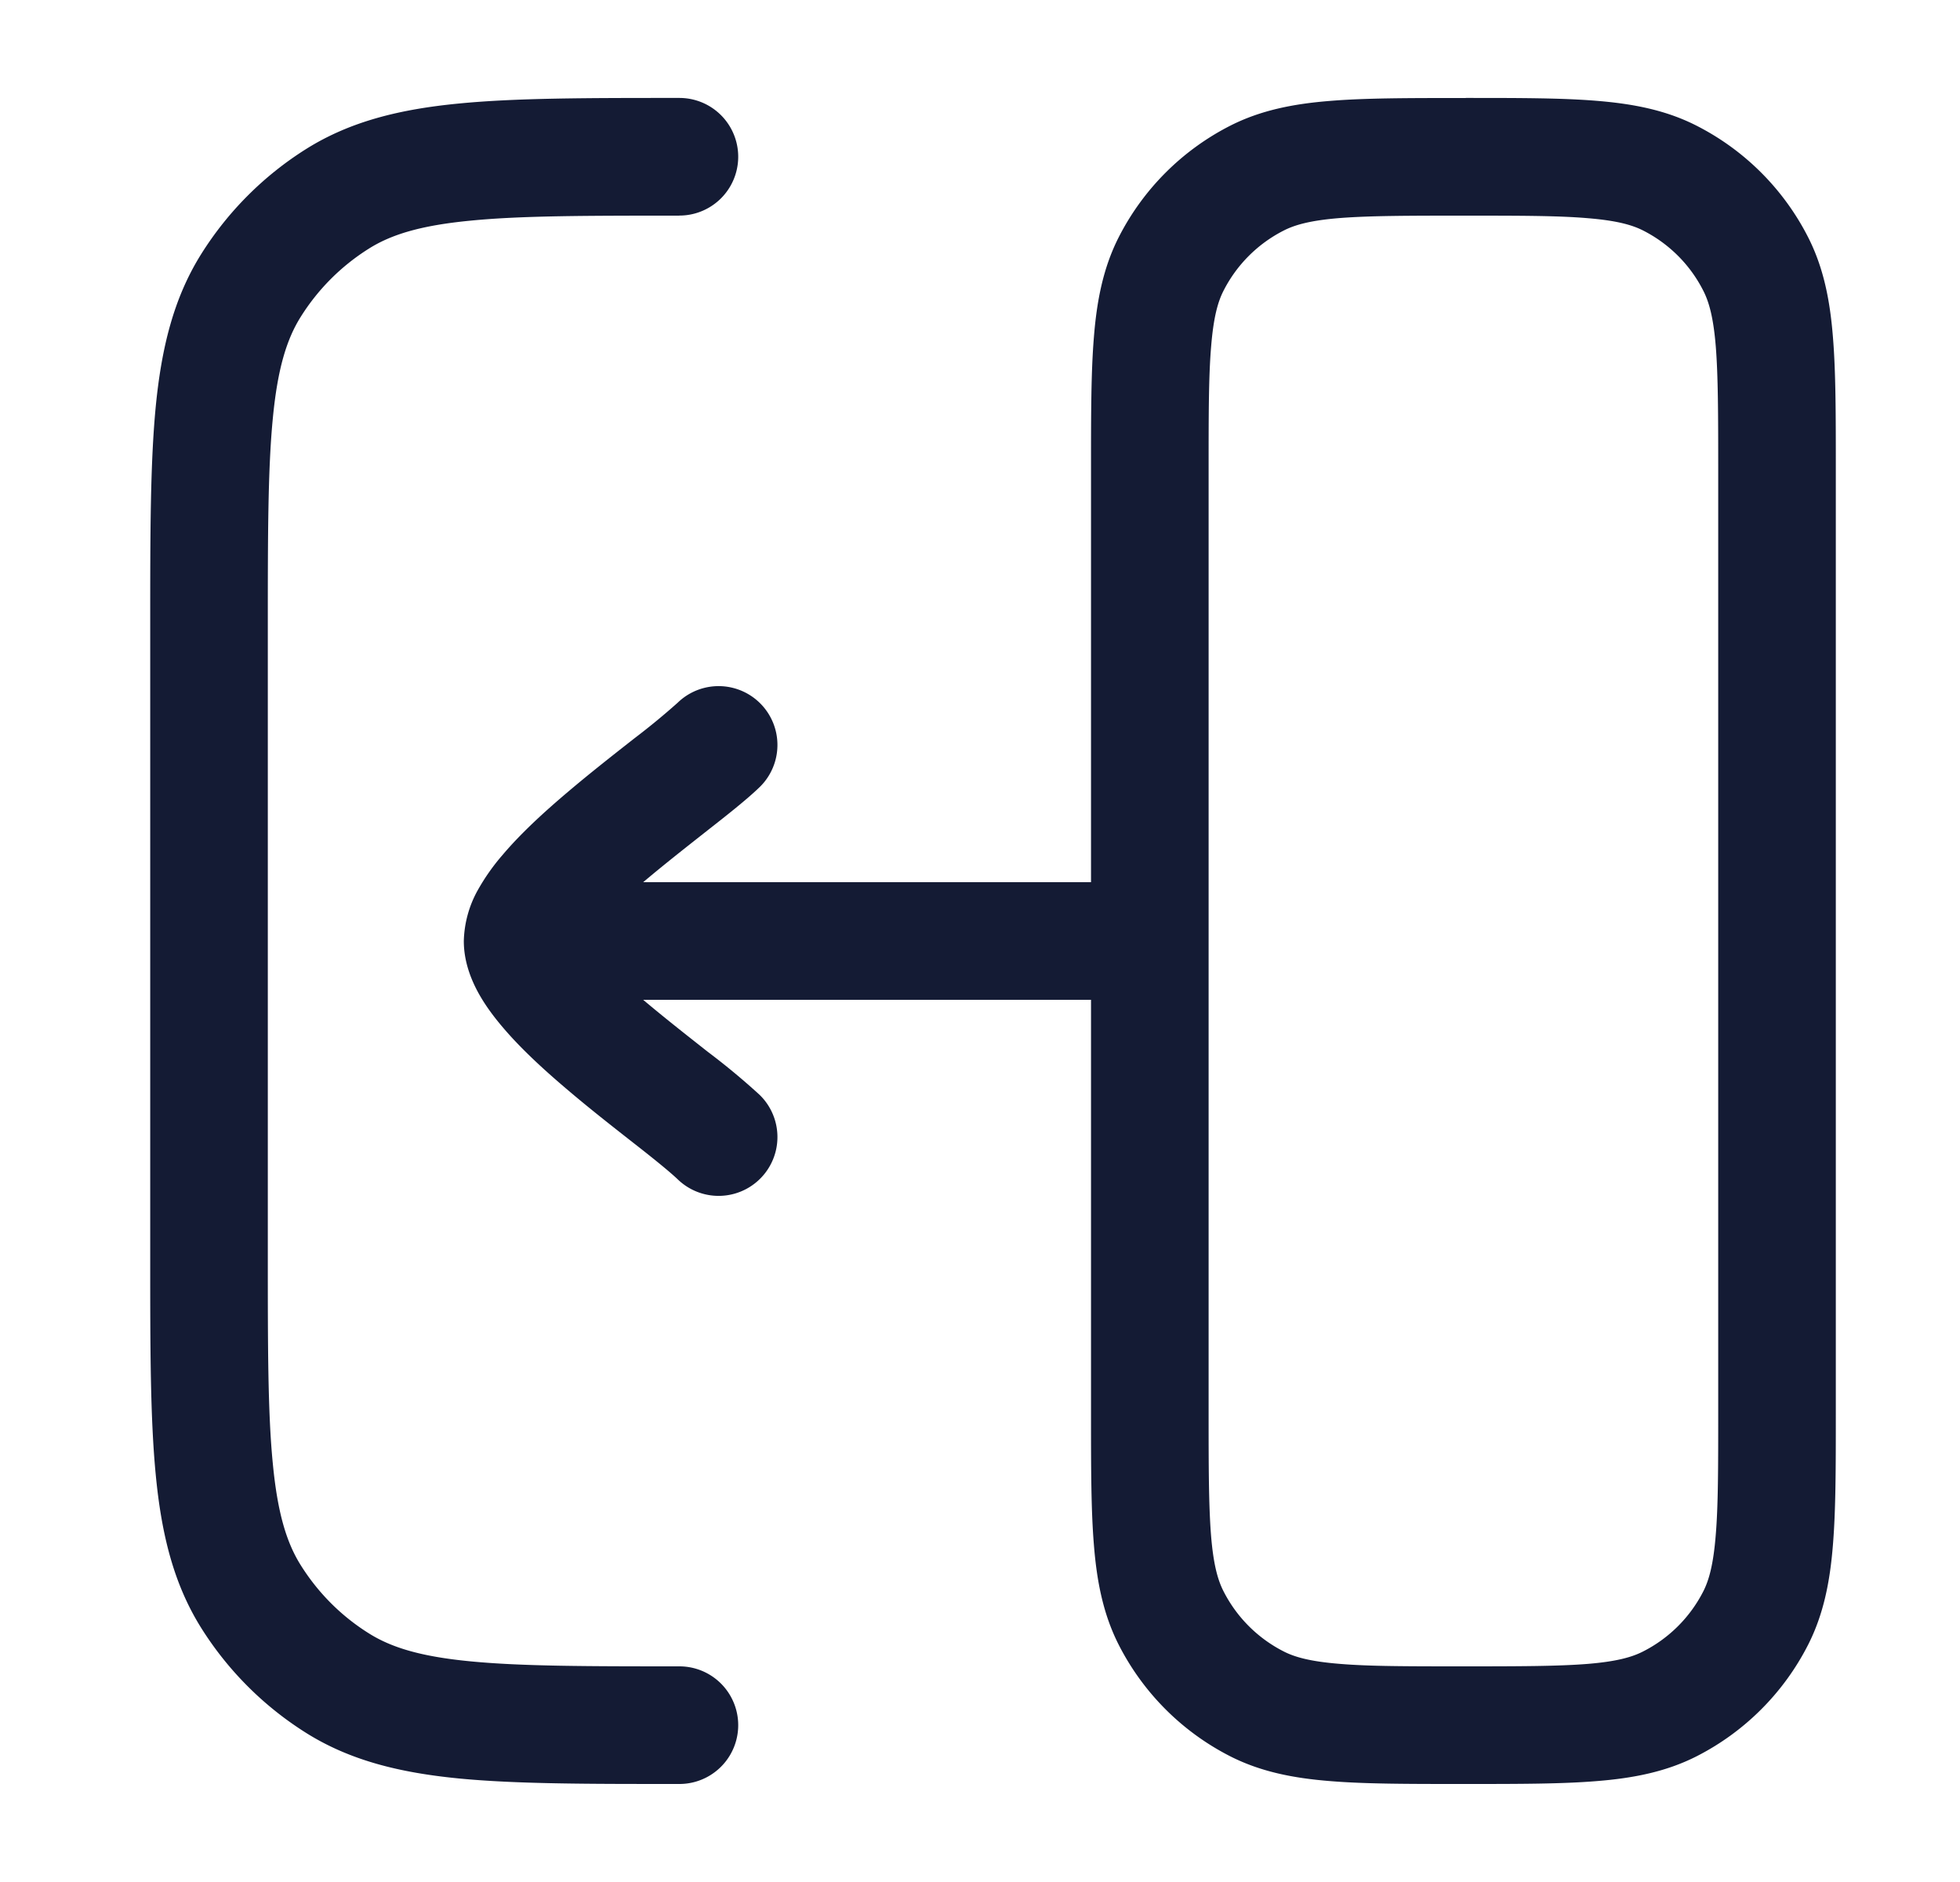 <svg xmlns="http://www.w3.org/2000/svg" width="25" height="24" fill="none"><path fill="#141B34" fill-rule="evenodd" d="M18.697 1.25h-.062c-.674 0-1.225 0-1.672.037-.463.037-.882.118-1.273.317a3.25 3.25 0 0 0-1.42 1.42c-.199.391-.28.81-.317 1.273-.037.447-.037.998-.037 1.672v5.281H8.204l.007-.006c.249-.21.512-.417.757-.61l.057-.045c.245-.192.502-.394.664-.551a.75.75 0 1 0-1.046-1.076 9 9 0 0 1-.544.448l-.06.047c-.242.19-.526.413-.797.643-.291.246-.593.521-.827.797a2.7 2.7 0 0 0-.324.46 1.4 1.4 0 0 0-.175.643c0 .258.089.48.175.642.09.168.206.323.324.461.234.276.536.551.827.797.27.23.555.453.797.643l.06.047q.407.318.544.448a.75.75 0 1 0 1.046-1.076 9 9 0 0 0-.664-.551l-.057-.045c-.245-.193-.508-.4-.757-.61l-.007-.006h5.712v5.281c0 .674 0 1.225.037 1.672.037.463.118.882.317 1.273a3.25 3.25 0 0 0 1.42 1.42c.391.199.81.28 1.273.317.447.037.998.037 1.672.037h.063c.673 0 1.224 0 1.671-.037.463-.037.882-.118 1.273-.317a3.25 3.25 0 0 0 1.42-1.42c.199-.391.28-.81.317-1.273.037-.447.037-.998.037-1.671V5.968c0-.674 0-1.225-.037-1.672-.037-.463-.118-.882-.317-1.272a3.25 3.25 0 0 0-1.42-1.42c-.391-.2-.81-.28-1.273-.318-.447-.037-.998-.037-1.672-.037M15.416 12V6c0-.712 0-1.202.032-1.58.03-.371.085-.57.159-.714a1.75 1.75 0 0 1 .765-.765c.144-.074.343-.13.713-.16.38-.03.869-.031 1.581-.031s1.202 0 1.58.032c.371.03.57.085.715.159.329.168.597.435.764.765.074.144.13.343.16.713.03.38.031.869.031 1.581v12c0 .712 0 1.202-.032 1.58-.03.371-.085.57-.159.715a1.75 1.75 0 0 1-.765.764c-.143.074-.343.13-.713.16-.38.03-.869.031-1.581.031s-1.202 0-1.58-.032c-.371-.03-.57-.085-.714-.159a1.75 1.75 0 0 1-.765-.765c-.074-.144-.13-.343-.16-.713-.03-.38-.031-.869-.031-1.581v-6m-6.75-9.25c-1.184 0-2.019 0-2.666.064-.635.061-1.01.177-1.297.358a2.75 2.75 0 0 0-.865.865c-.181.287-.297.662-.358 1.297-.063.647-.064 1.482-.064 2.666v8c0 1.184 0 2.019.064 2.666.061.635.177 1.01.358 1.297.22.35.515.646.865.865.287.181.662.297 1.297.358.647.063 1.482.064 2.666.064a.75.75 0 0 1 0 1.5h-.04c-1.135 0-2.043 0-2.77-.07-.748-.073-1.385-.226-1.951-.581a4.25 4.25 0 0 1-1.338-1.338c-.355-.566-.508-1.203-.58-1.95-.071-.728-.071-1.636-.071-2.772V7.961c0-1.136 0-2.044.07-2.771.073-.748.226-1.385.581-1.951A4.25 4.25 0 0 1 3.905 1.9c.566-.355 1.203-.508 1.95-.58.728-.071 1.636-.071 2.772-.071h.039a.75.75 0 0 1 0 1.5" clip-rule="evenodd"/></svg>